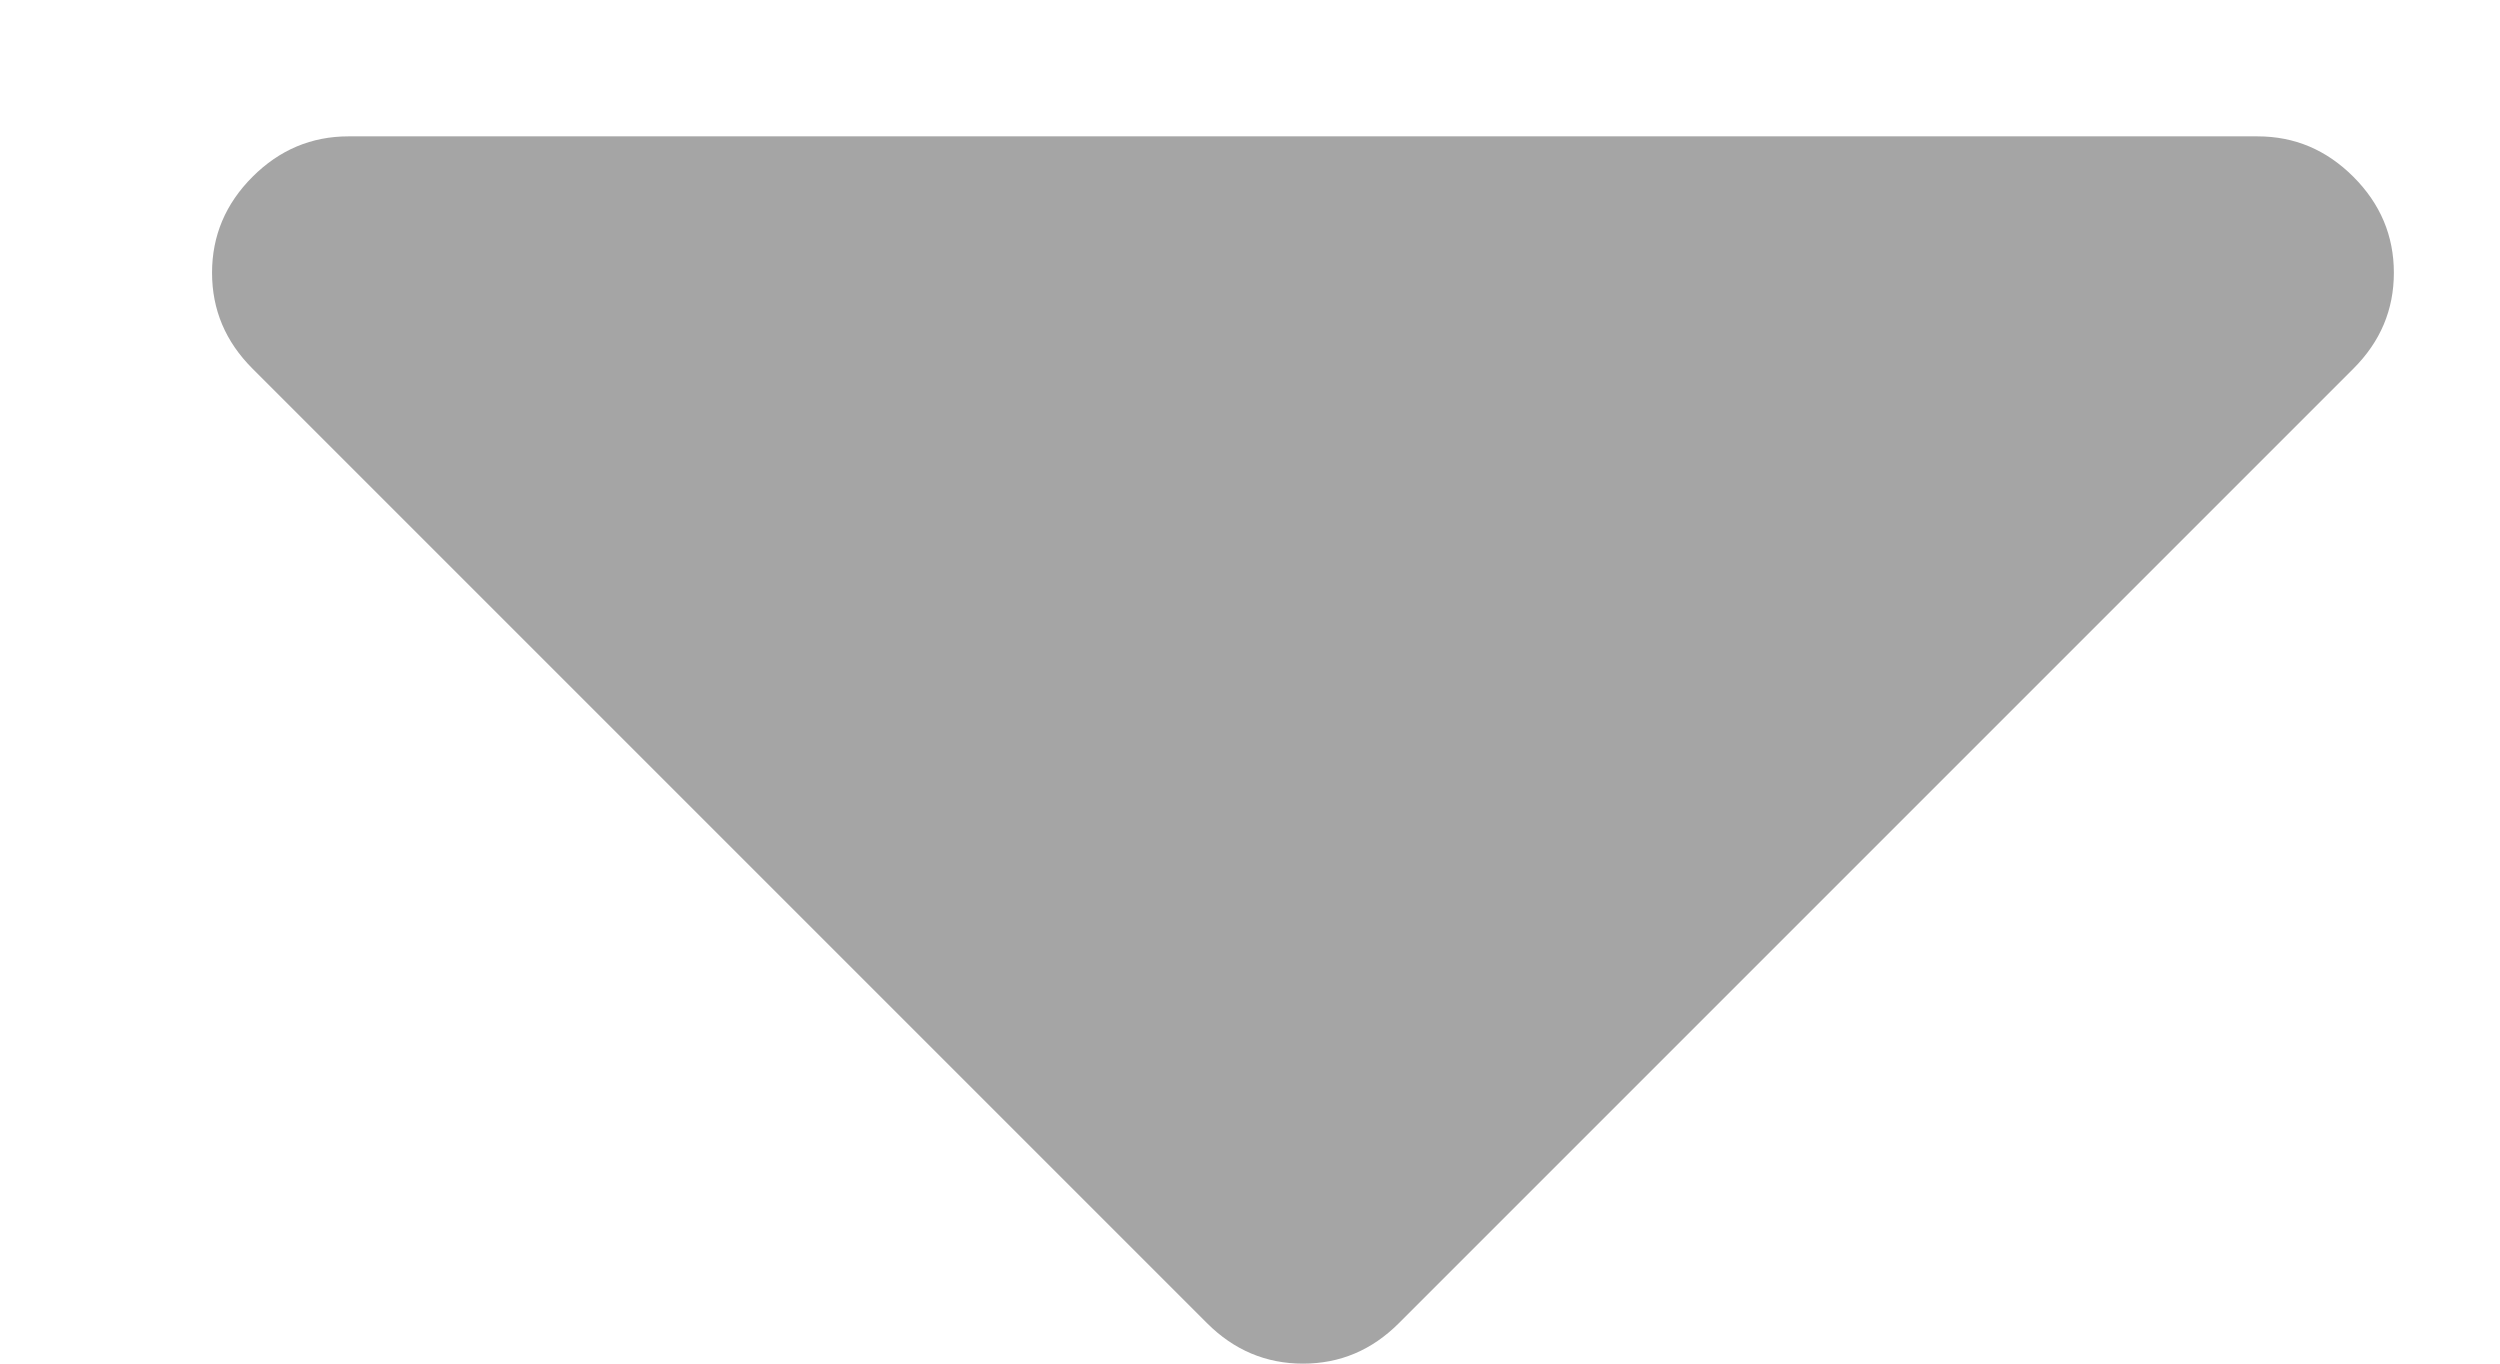 <svg width="11" height="6" viewBox="0 0 11 6" fill="none" xmlns="http://www.w3.org/2000/svg">
<path d="M10.533 1.2C10.533 1.363 10.474 1.503 10.355 1.622L6.155 5.822C6.036 5.941 5.896 6 5.733 6C5.571 6 5.43 5.941 5.311 5.822L1.111 1.622C0.992 1.503 0.933 1.363 0.933 1.2C0.933 1.038 0.992 0.897 1.111 0.778C1.23 0.659 1.371 0.6 1.533 0.6H9.933C10.096 0.6 10.236 0.659 10.355 0.778C10.474 0.897 10.533 1.038 10.533 1.2Z" fill="#A5A5A5"/>
</svg>
